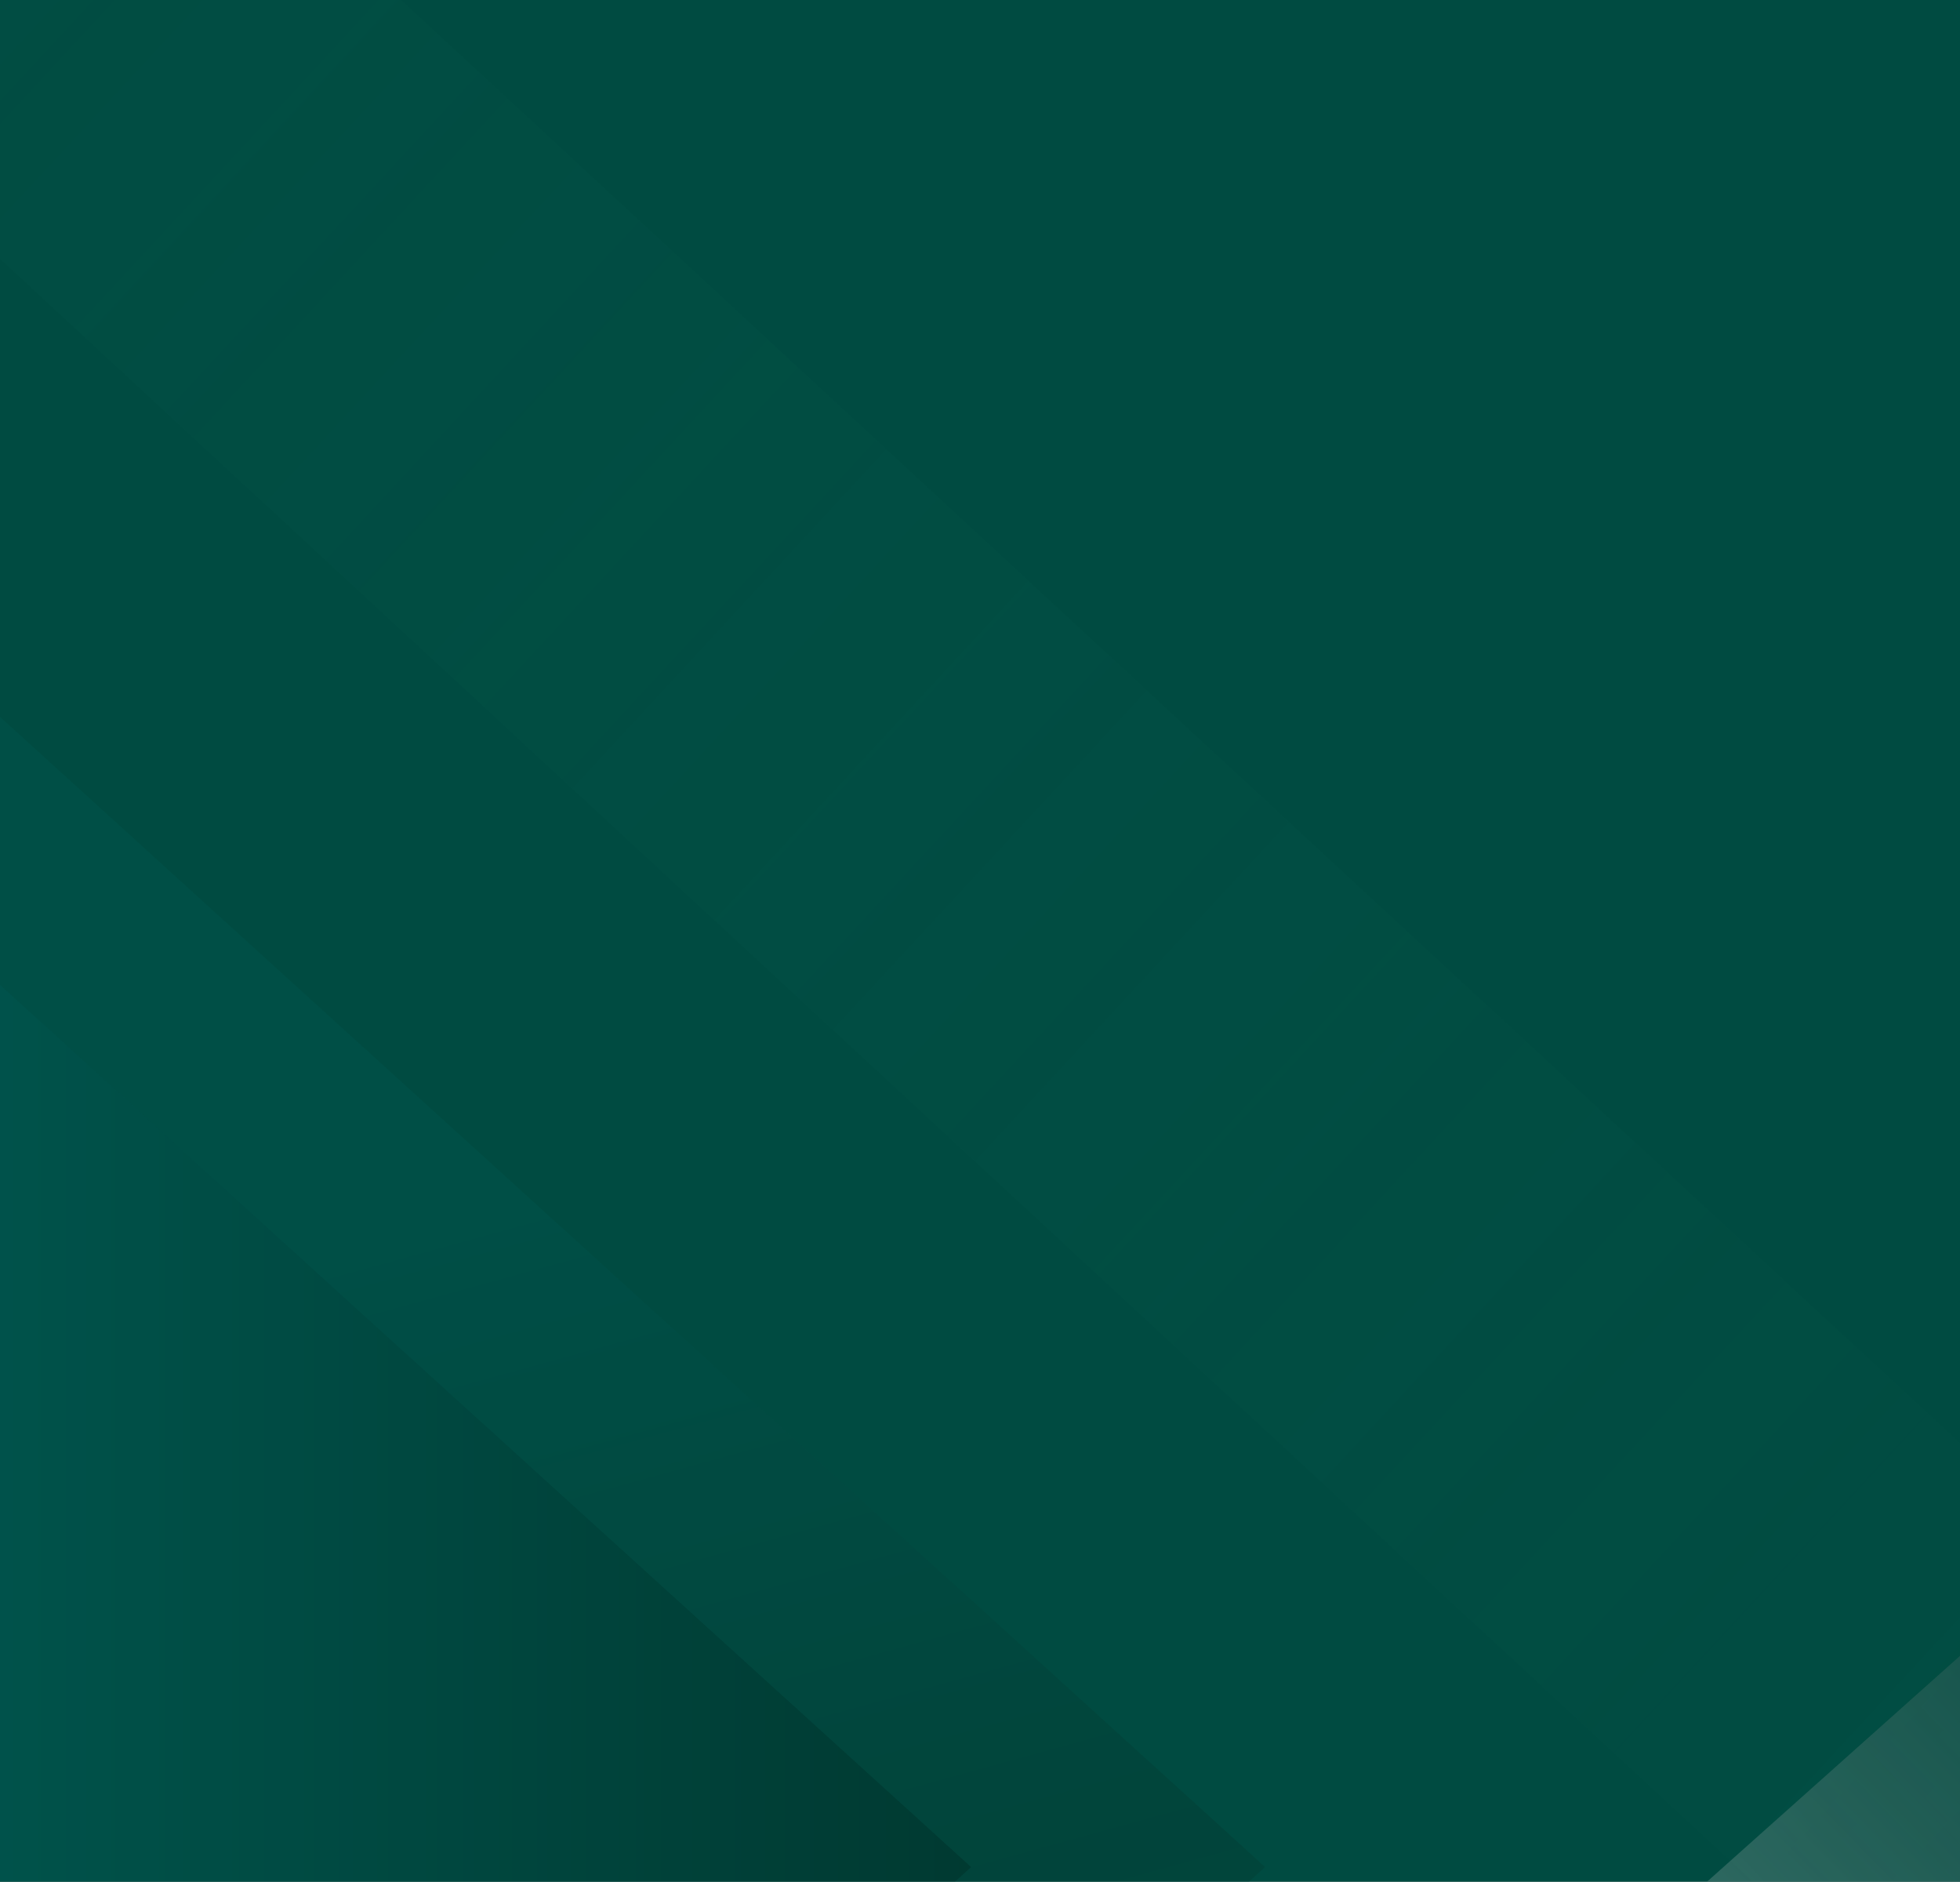 <svg width="972" height="933" viewBox="0 0 972 933" fill="none" xmlns="http://www.w3.org/2000/svg">
<rect x="0" y="0" width="972" height="933" fill="#808080" stroke="none"/>
<g clip-path="url(#clip0_2023_3092)">
<rect width="972" height="933" fill="#004B41"/>
<g opacity="0.63">
<path opacity="0.8" d="M627.401 925.704L-391.064 1851.41L-391.064 -4.45185e-05L627.401 925.704Z" fill="url(#paint0_linear_2023_3092)"/>
<path d="M481.579 925.704L-537.65 1851.41L-537.65 -4.45519e-05L481.579 925.704Z" fill="url(#paint1_linear_2023_3092)"/>
<rect opacity="0.5" x="-162.584" y="-22.11" width="229.31" height="2040.42" transform="rotate(-47.215 -162.584 -22.11)" fill="url(#paint2_linear_2023_3092)"/>
<g style="mix-blend-mode:multiply" opacity="0.75">
<rect x="1215.45" y="603.698" width="229.31" height="1043.01" transform="rotate(48.249 1215.45 603.698)" fill="url(#paint3_linear_2023_3092)"/>
</g>
</g>
</g>
<defs>
<linearGradient id="paint0_linear_2023_3092" x1="627.401" y1="1335.63" x2="414.269" y2="562.476" gradientUnits="userSpaceOnUse">
<stop stop-color="#006259"/>
<stop offset="0.521" stop-color="#023D34"/>
<stop offset="1" stop-color="#00524B"/>
</linearGradient>
<linearGradient id="paint1_linear_2023_3092" x1="481.579" y1="925.704" x2="-537.65" y2="925.704" gradientUnits="userSpaceOnUse">
<stop stop-color="#002F28"/>
<stop offset="0.519" stop-color="#005A54"/>
</linearGradient>
<linearGradient id="paint2_linear_2023_3092" x1="-47.929" y1="-22.11" x2="-47.929" y2="2018.31" gradientUnits="userSpaceOnUse">
<stop stop-color="#045146"/>
<stop offset="1" stop-color="#0E5A4B" stop-opacity="0"/>
</linearGradient>
<linearGradient id="paint3_linear_2023_3092" x1="1333.79" y1="470.98" x2="1376.3" y2="1417.47" gradientUnits="userSpaceOnUse">
<stop stop-opacity="0"/>
<stop offset="1" stop-color="#DCFFFA"/>
</linearGradient>
<clipPath id="clip0_2023_3092">
<rect width="972" height="933" fill="white"/>
</clipPath>
</defs>
</svg>
